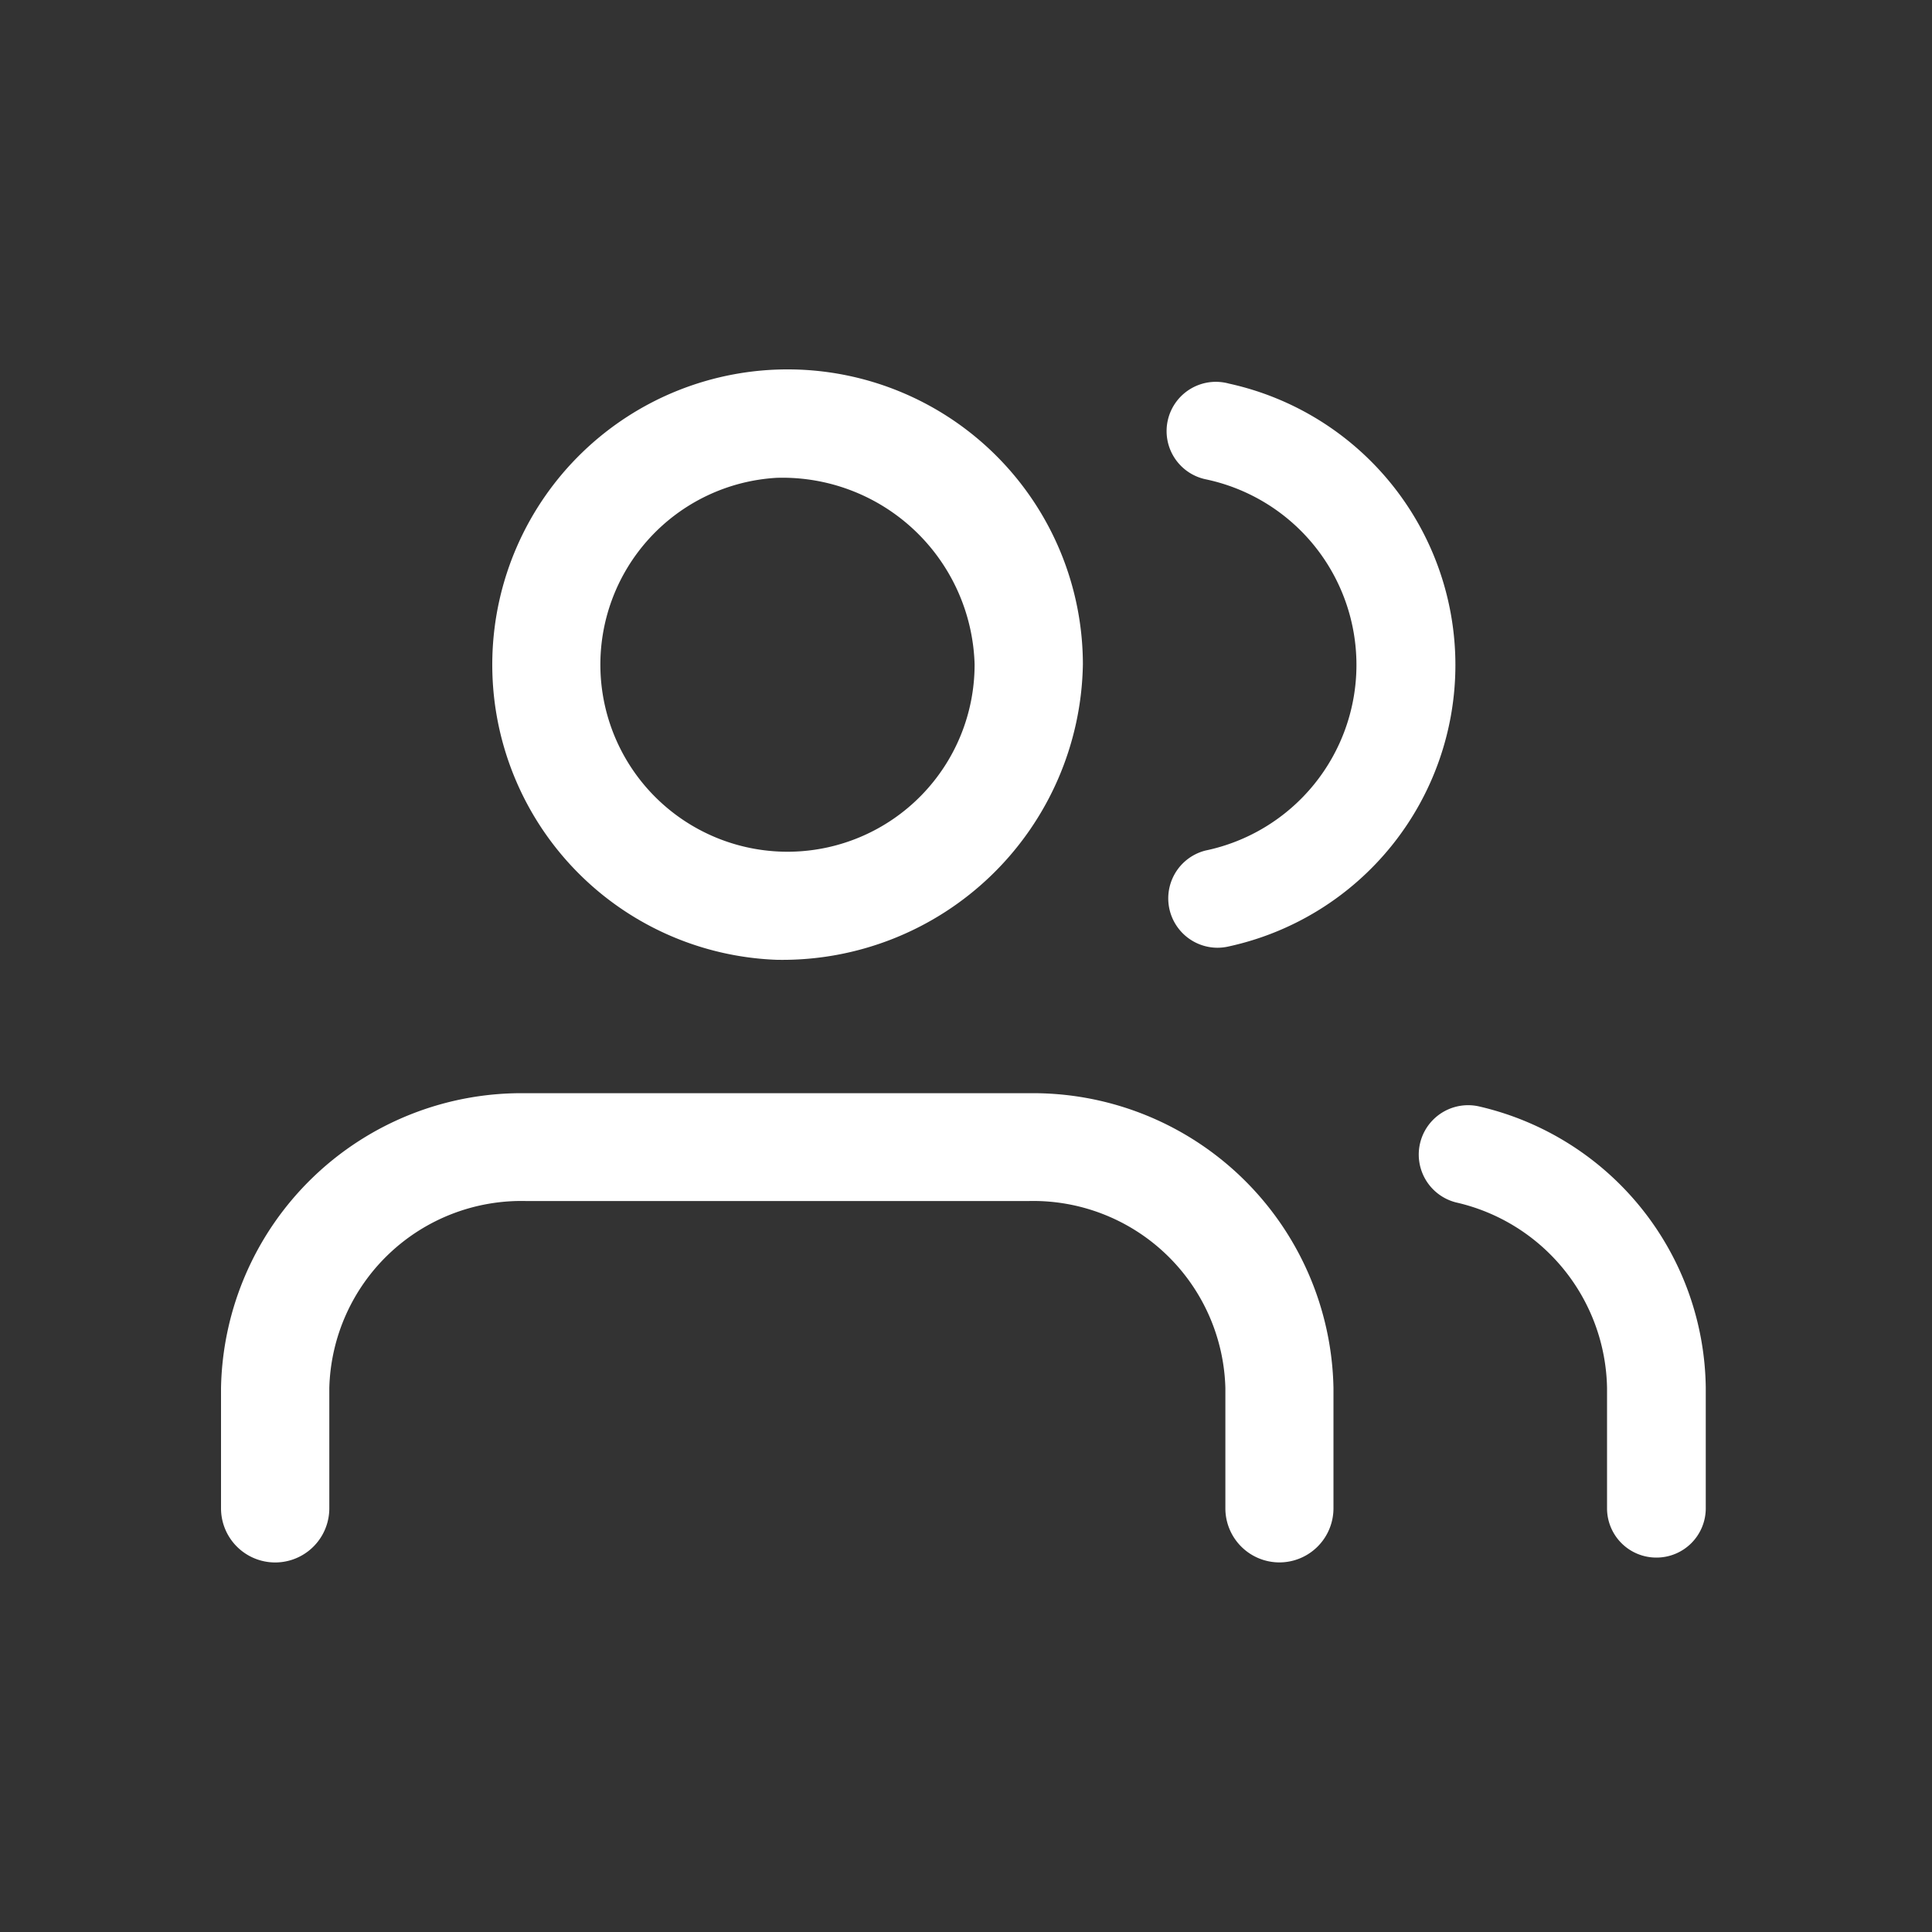 <svg xmlns="http://www.w3.org/2000/svg" width="20" height="20" viewBox="0 0 20 20"><rect x="0" y="0" width="20" height="20" fill="#333333" stroke="none"/><defs><style>.a{fill:none;}.b,.c{fill:#fff;}.b{stroke:#fff;stroke-width:0.1px;}</style></defs><g transform="translate(-21 -495)"><rect class="a" width="20" height="20" transform="translate(21 495)"/><g transform="translate(0.08 -0.218)"><path class="b" d="M42.9,108.249a.51.51,0,0,1-.51-.51v-1.247a2.04,2.04,0,0,0-2.088-1.984h-5.2a2.039,2.039,0,0,0-2.088,1.984v1.247a.51.51,0,0,1-1.021,0v-1.247a3.061,3.061,0,0,1,3.108-3h5.2a3.061,3.061,0,0,1,3.108,3v1.247A.51.51,0,0,1,42.9,108.249Zm-5.2-6.238A3.007,3.007,0,1,1,40.815,99,3.061,3.061,0,0,1,37.707,102.011Zm0-4.99A1.987,1.987,0,1,0,39.794,99,2.04,2.04,0,0,0,37.707,97.021Z" transform="translate(-8.735 403.093)"/><path class="c" d="M46.455,108.246a.51.51,0,0,1-.51-.51v-1.247a2.006,2.006,0,0,0-1.561-1.919.511.511,0,0,1,.246-.992,3.026,3.026,0,0,1,2.337,2.909v1.249a.51.51,0,0,1-.51.51Zm-4.547-6.313a.511.511,0,0,1-.121-1.006,1.963,1.963,0,0,0,0-3.844.51.51,0,1,1,.244-.99,2.982,2.982,0,0,1,0,5.826A.524.524,0,0,1,41.907,101.933Z" transform="translate(-8.389 403.096)"/></g></g></svg>